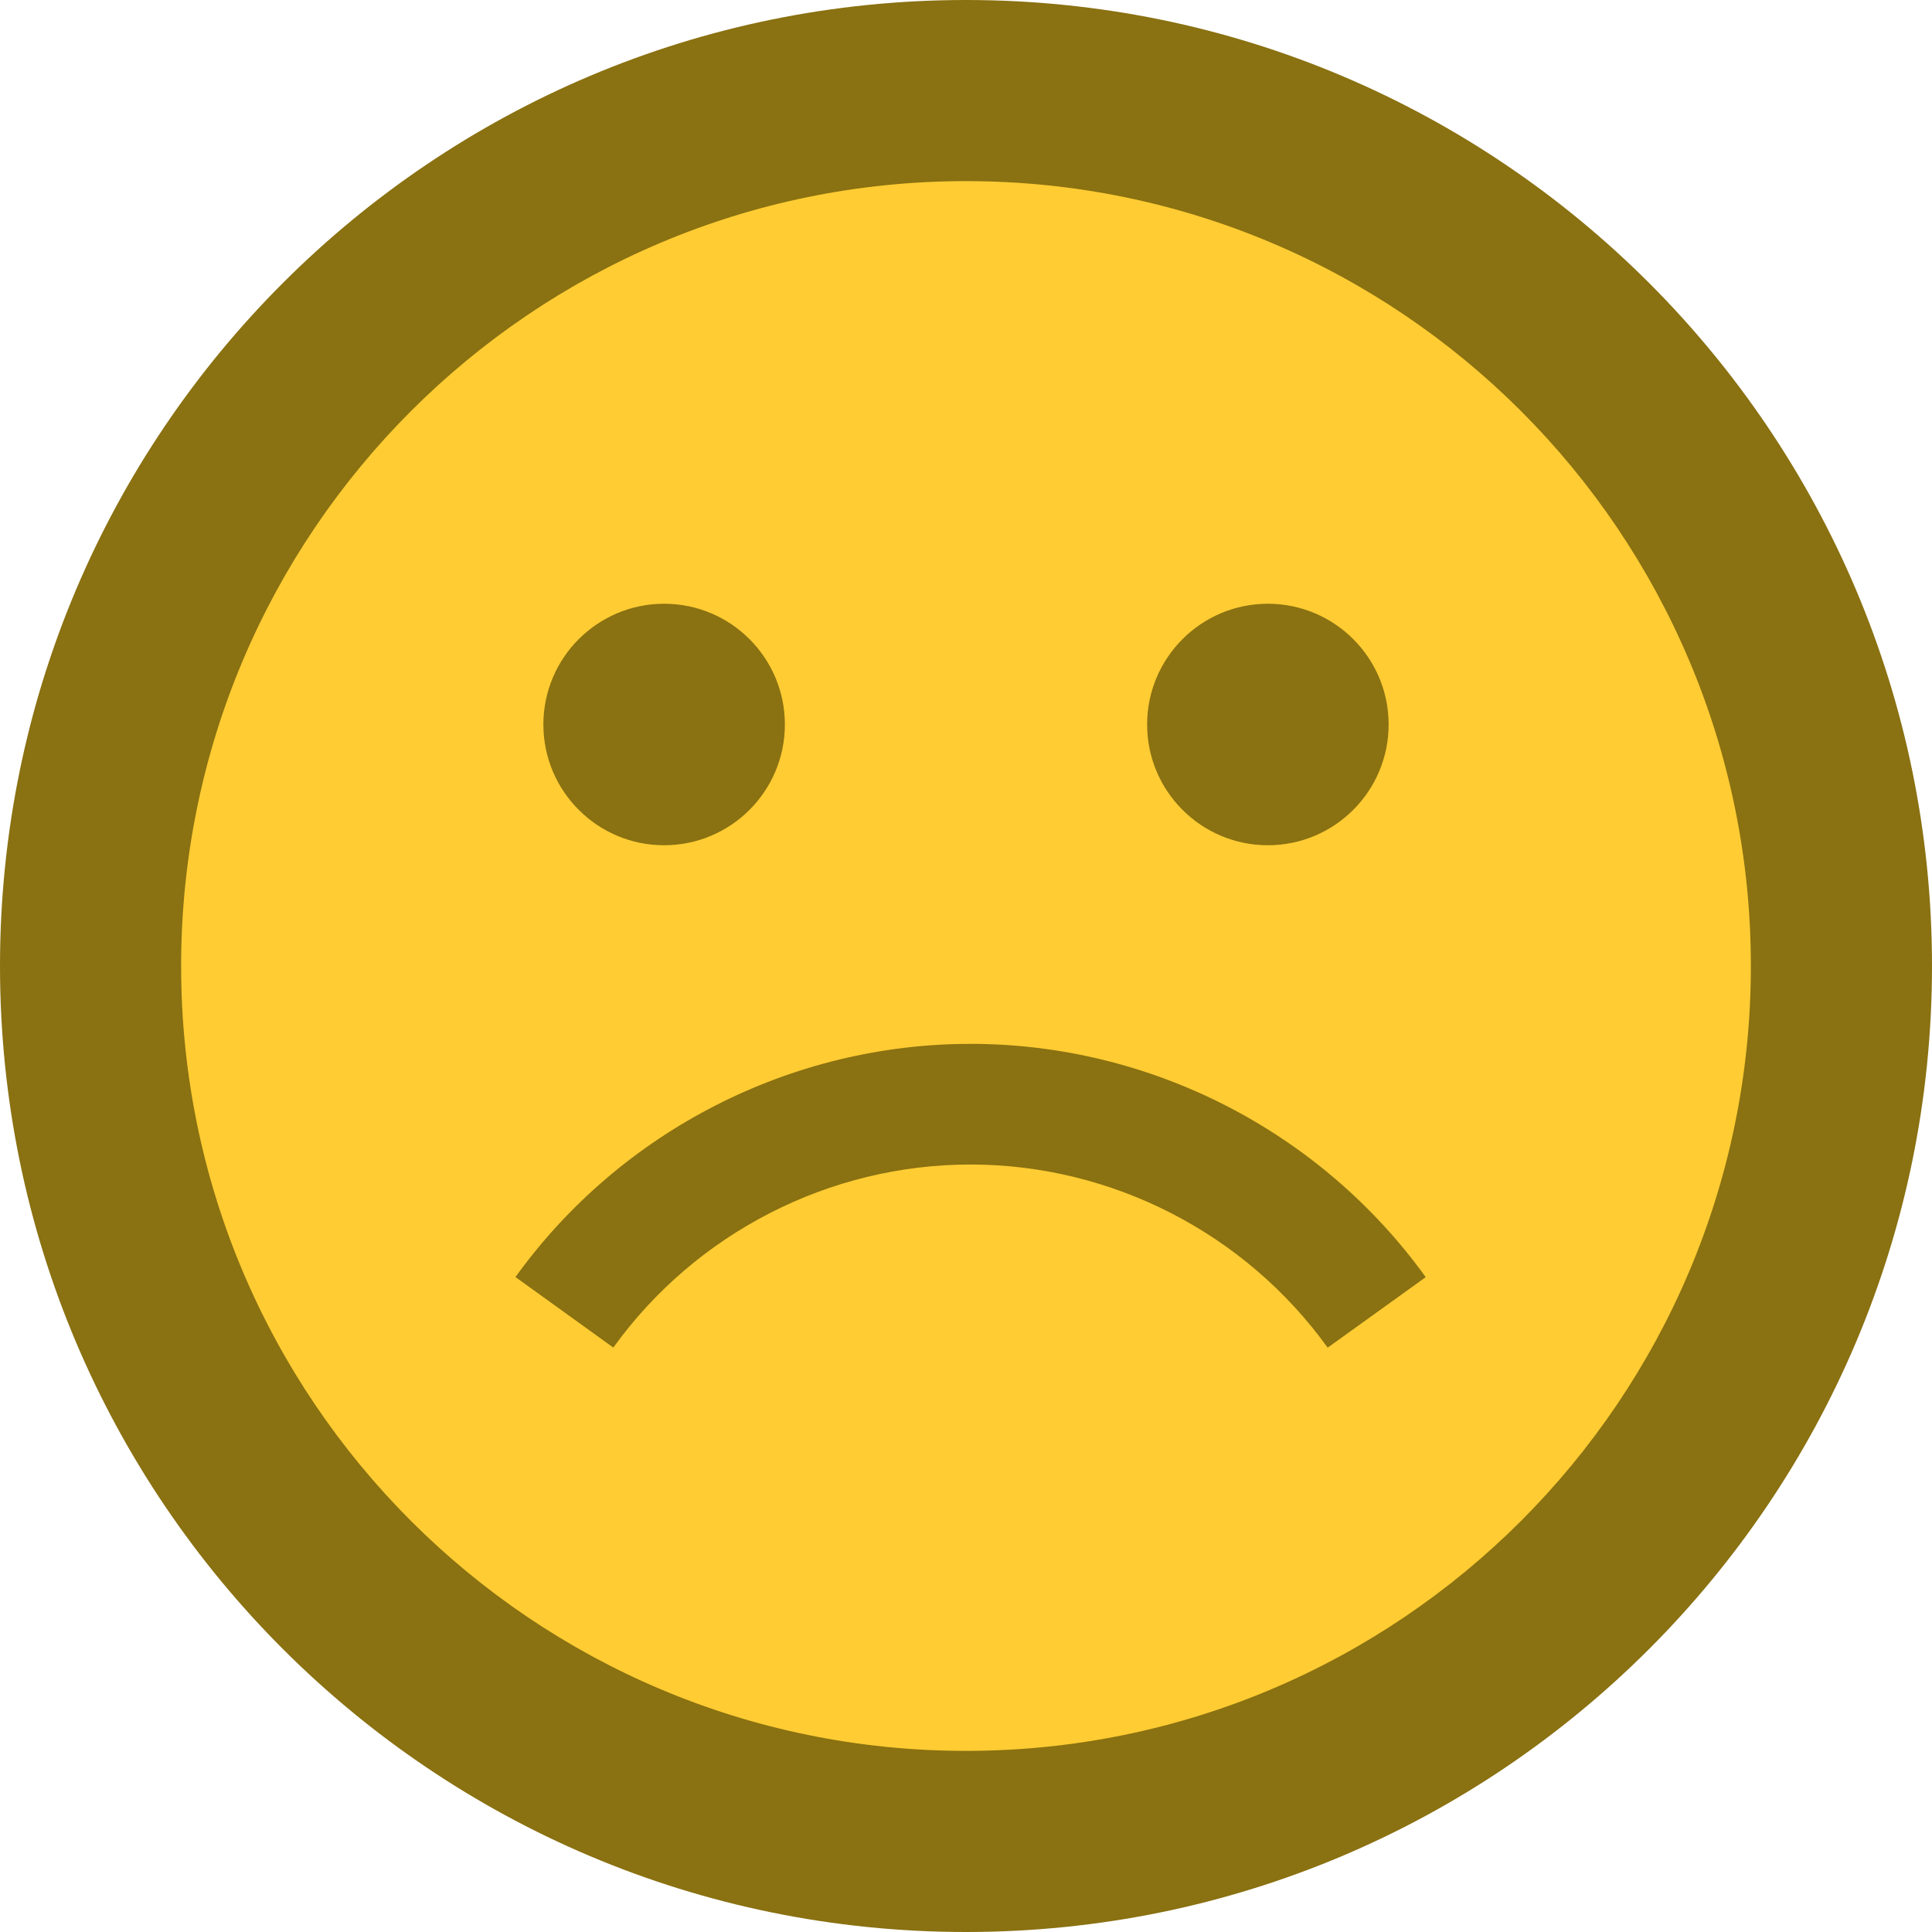 <svg xmlns="http://www.w3.org/2000/svg" width="20" height="20"><circle fill="#fc3" cx="10" cy="10" r="9.104"/><path fill="#8A7111" d="M10 20c5.523 0 10-4.477 10-10s-4.477-10-10-10-10 4.477-10 10 4.477 10 10 10zm0-18.125c4.487 0 8.125 3.638 8.125 8.125s-3.638 8.125-8.125 8.125-8.125-3.638-8.125-8.125 3.638-8.125 8.125-8.125zm-4.375 5.625c0-.69.56-1.25 1.25-1.25s1.25.56 1.25 1.25-.56 1.25-1.25 1.25-1.25-.56-1.25-1.25zm6.25 0c0-.69.56-1.25 1.25-1.25s1.25.56 1.25 1.25-.56 1.25-1.25 1.25-1.25-.56-1.25-1.25z"/><path fill="#8A7111" d="M13.744 13.951c-.854-1.187-2.237-1.896-3.698-1.896-1.46 0-2.842.708-3.697 1.895l-1.013-.73c1.089-1.512 2.851-2.414 4.711-2.414 1.862 0 3.623.903 4.712 2.415l-1.015.73z"/></svg>